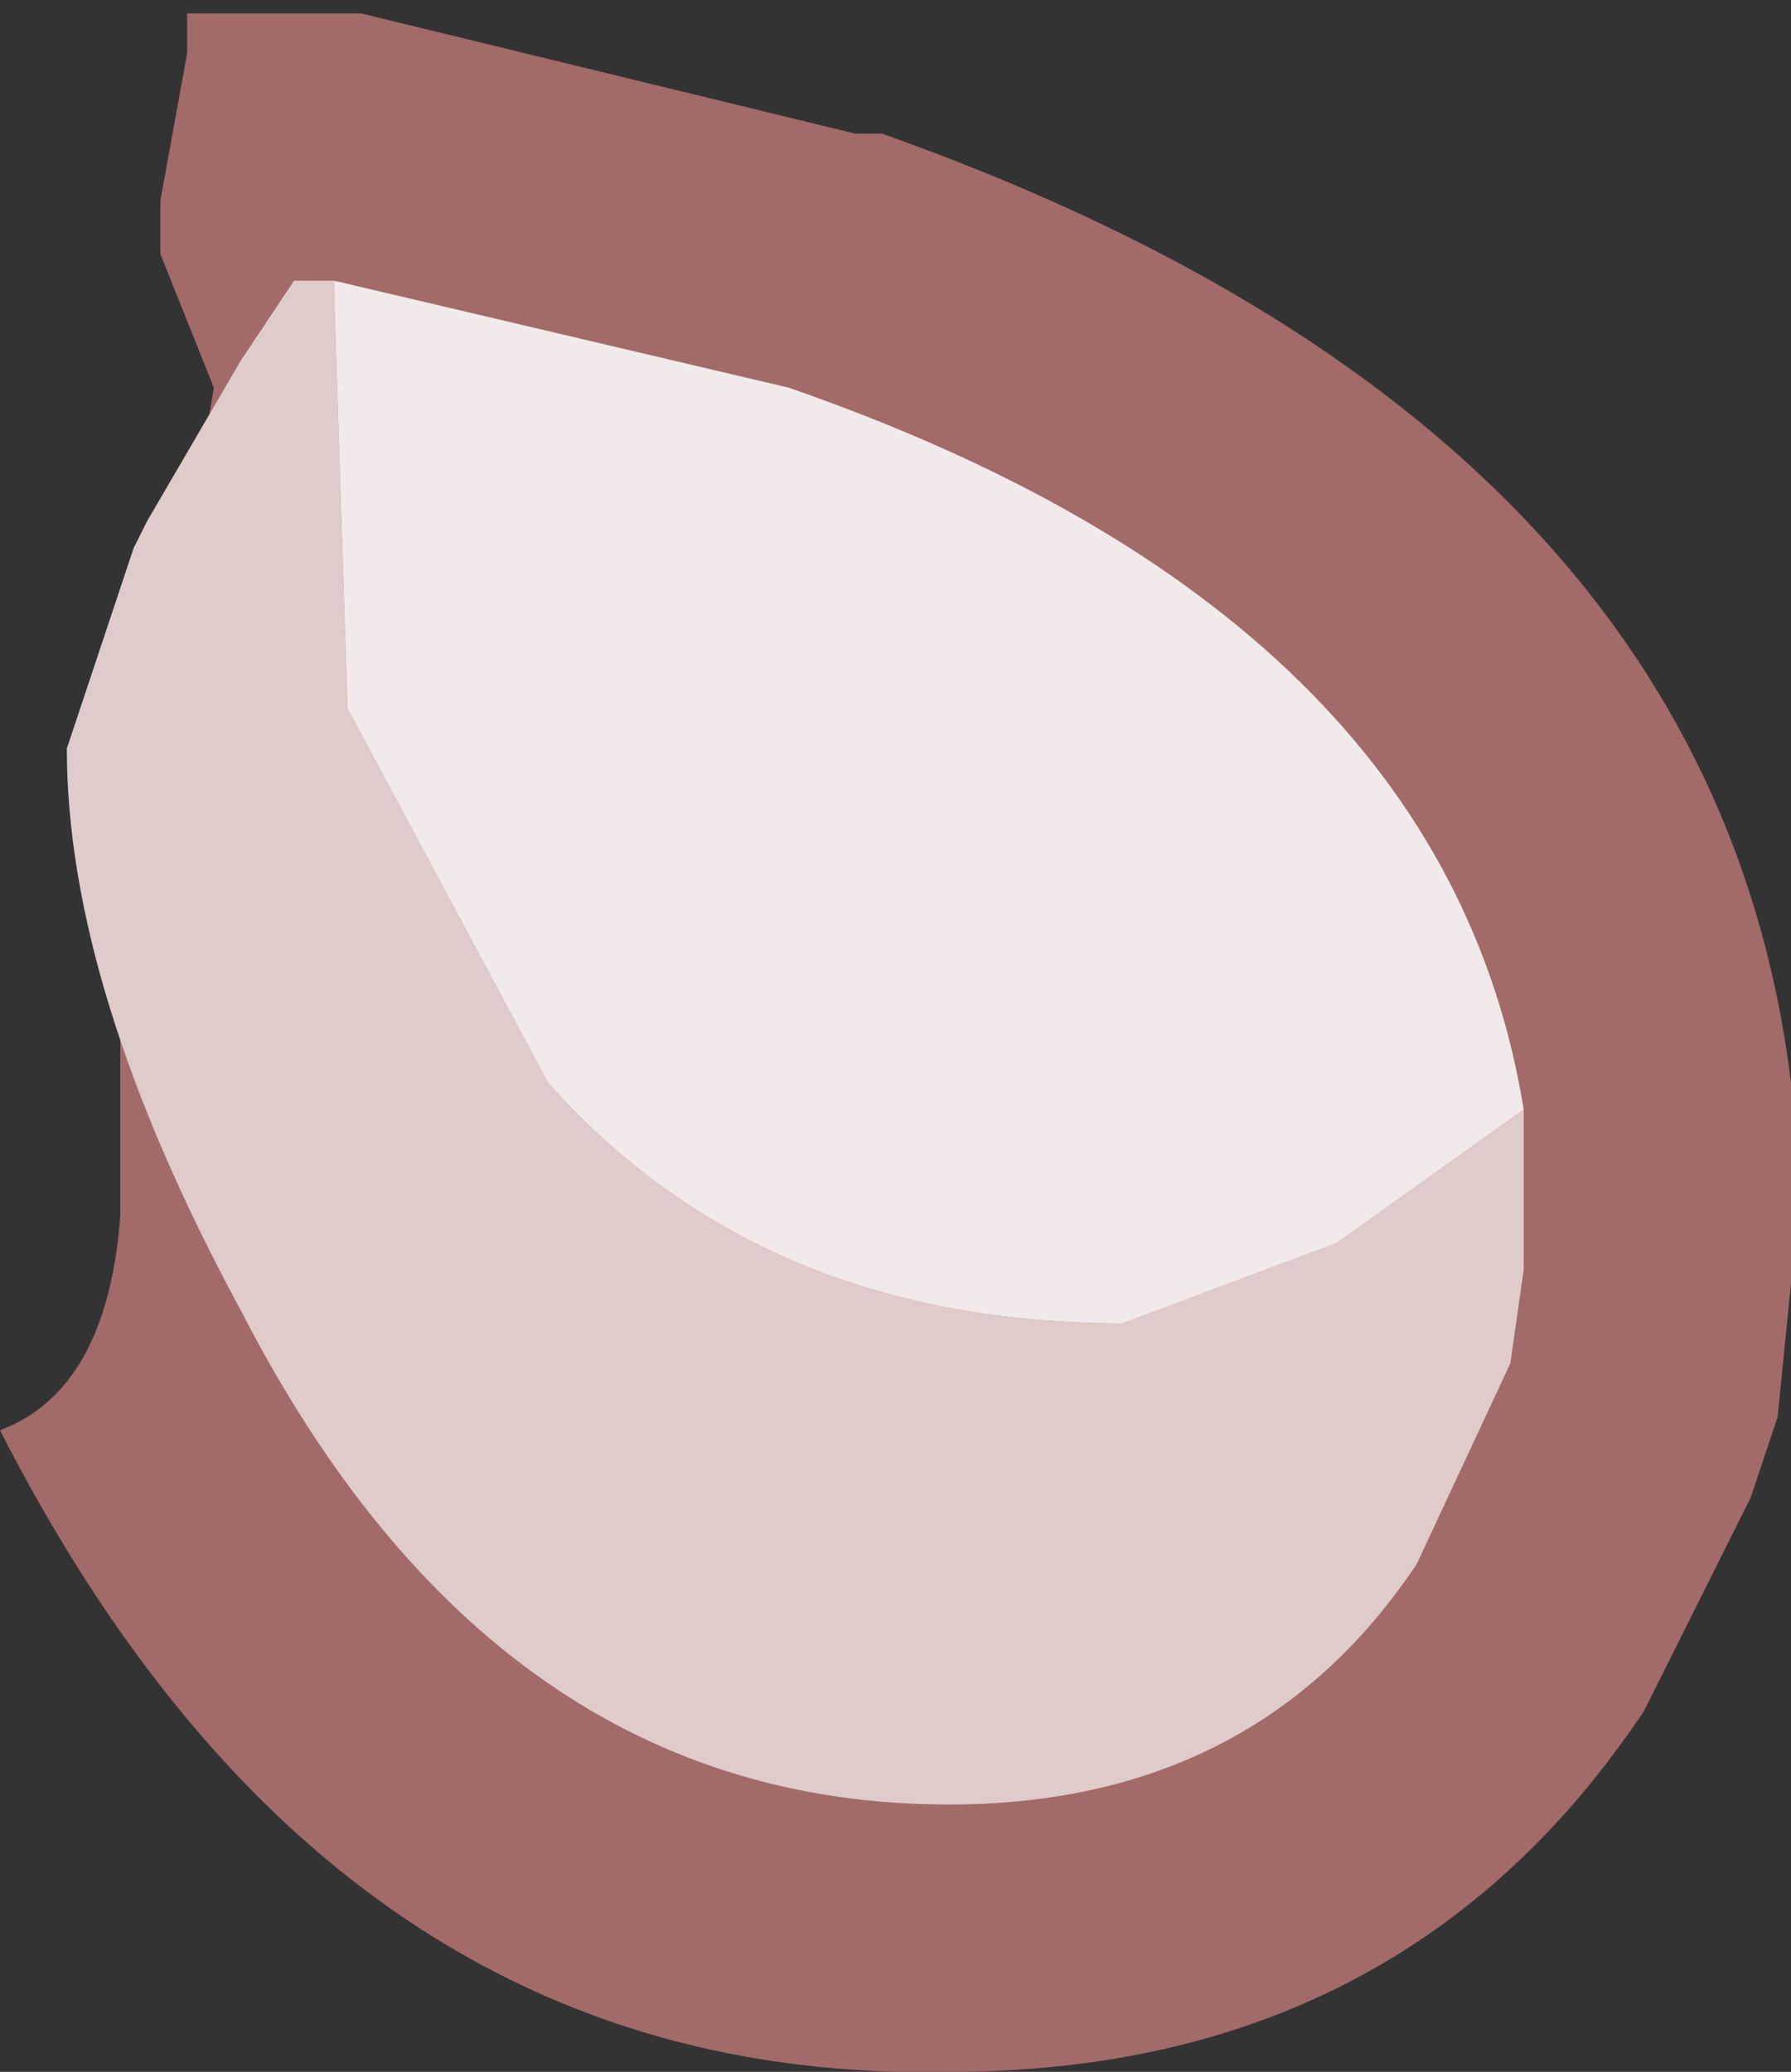 <?xml version="1.0" encoding="UTF-8" standalone="no"?>
<svg xmlns:ffdec="https://www.free-decompiler.com/flash" xmlns:xlink="http://www.w3.org/1999/xlink" ffdec:objectType="shape" height="7.75px" width="6.7px" xmlns="http://www.w3.org/2000/svg">
  <rect width="100%" height="100%" fill="#333333" stroke="none"/>
  <g transform="matrix(1.0, 0.0, 0.0, 1.0, 3.35, 3.9)">
    <path d="M-2.0 -3.85 L-0.15 -3.4 -0.05 -3.4 Q3.05 -2.3 3.35 0.15 L3.35 0.2 3.35 0.7 3.35 0.9 3.3 1.4 3.2 1.7 2.8 2.5 Q1.9 3.85 0.2 3.85 -2.1 3.9 -3.35 1.45 -2.95 1.3 -2.9 0.65 L-2.9 -0.35 -2.55 -2.45 -2.75 -2.95 -2.75 -3.1 -2.75 -3.15 -2.65 -3.7 -2.65 -3.85 -2.5 -3.85 -2.05 -3.85 -2.0 -3.85" fill="#a36a6a" fill-rule="evenodd" stroke="none"/>
    <path d="M2.35 0.25 L2.35 0.7 2.35 0.85 2.3 1.2 1.95 1.95 Q1.35 2.85 0.2 2.85 -1.5 2.85 -2.45 1.0 -3.1 -0.2 -3.1 -1.1 L-2.85 -1.85 -2.8 -1.95 -2.45 -2.55 -2.25 -2.85 -2.1 -2.85 -2.1 -2.8 -2.05 -1.25 -1.3 0.15 Q-0.5 1.05 0.85 1.05 L1.65 0.75 2.35 0.25" fill="#e0cbcb" fill-rule="evenodd" stroke="none"/>
    <path d="M-2.1 -2.85 L-0.4 -2.45 Q2.05 -1.6 2.35 0.25 L1.65 0.75 0.85 1.05 Q-0.5 1.05 -1.3 0.15 L-2.05 -1.25 -2.1 -2.8 -2.1 -2.85" fill="#f2eaea" fill-rule="evenodd" stroke="none"/>
  </g>
</svg>

